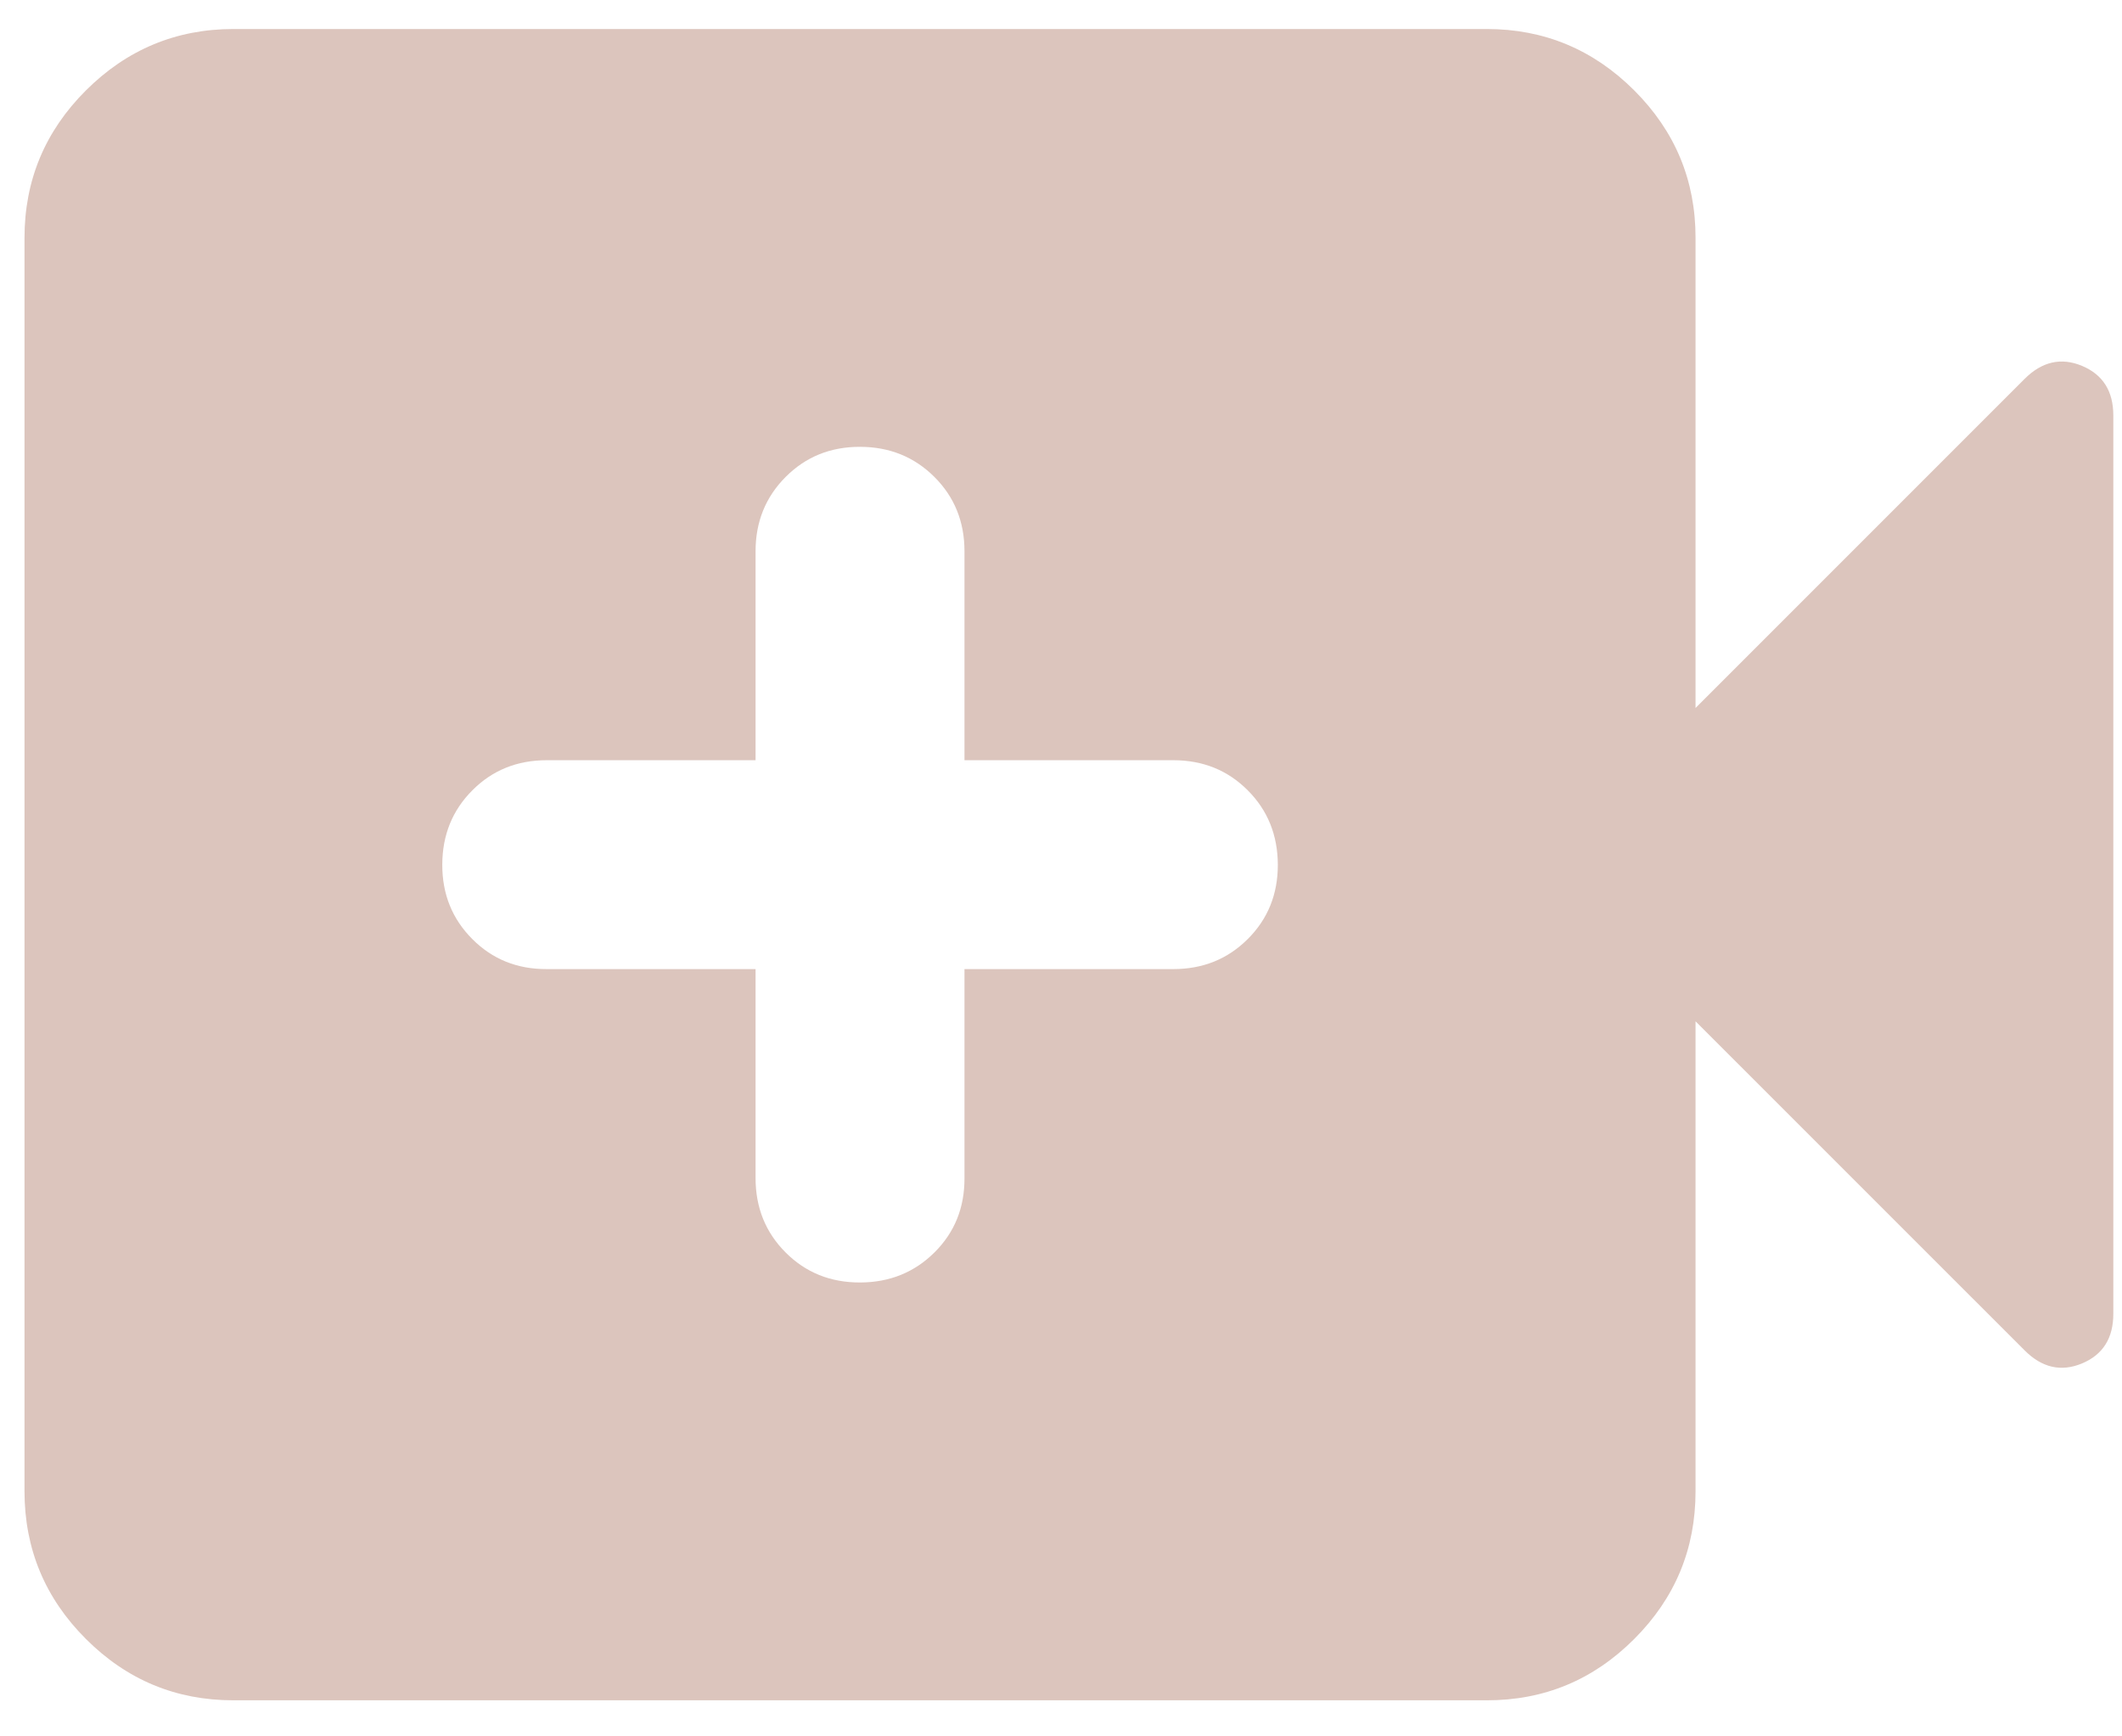 <svg width="33" height="27" viewBox="0 0 33 27" fill="none" xmlns="http://www.w3.org/2000/svg">
<path d="M11.75 15.069V18.318C11.75 18.778 11.906 19.164 12.218 19.476C12.53 19.788 12.915 19.943 13.375 19.942C13.834 19.941 14.22 19.785 14.533 19.474C14.846 19.163 15.001 18.778 14.999 18.318V15.069H18.247C18.707 15.069 19.093 14.913 19.405 14.601C19.717 14.29 19.873 13.904 19.872 13.445C19.87 12.986 19.715 12.6 19.404 12.289C19.093 11.977 18.707 11.821 18.247 11.821H14.999V8.572C14.999 8.112 14.843 7.727 14.531 7.416C14.219 7.105 13.834 6.949 13.375 6.948C12.915 6.947 12.53 7.103 12.218 7.416C11.906 7.729 11.75 8.114 11.75 8.572V11.821H8.502C8.042 11.821 7.656 11.977 7.346 12.289C7.035 12.6 6.879 12.986 6.878 13.445C6.877 13.904 7.033 14.29 7.346 14.603C7.658 14.916 8.044 15.071 8.502 15.069H11.75ZM3.629 26.439C2.736 26.439 1.972 26.121 1.336 25.485C0.7 24.85 0.382 24.085 0.381 23.19V3.7C0.381 2.806 0.699 2.042 1.336 1.406C1.973 0.771 2.737 0.452 3.629 0.451H23.12C24.013 0.451 24.778 0.77 25.415 1.406C26.052 2.043 26.369 2.807 26.368 3.7V11.009L31.485 5.892C31.755 5.622 32.053 5.554 32.378 5.689C32.703 5.825 32.865 6.082 32.865 6.461V20.429C32.865 20.808 32.703 21.065 32.378 21.201C32.053 21.336 31.755 21.268 31.485 20.997L26.368 15.881V23.19C26.368 24.084 26.051 24.849 25.415 25.485C24.779 26.122 24.014 26.44 23.12 26.439H3.629Z" fill="#DCC5BD"/>
</svg>
